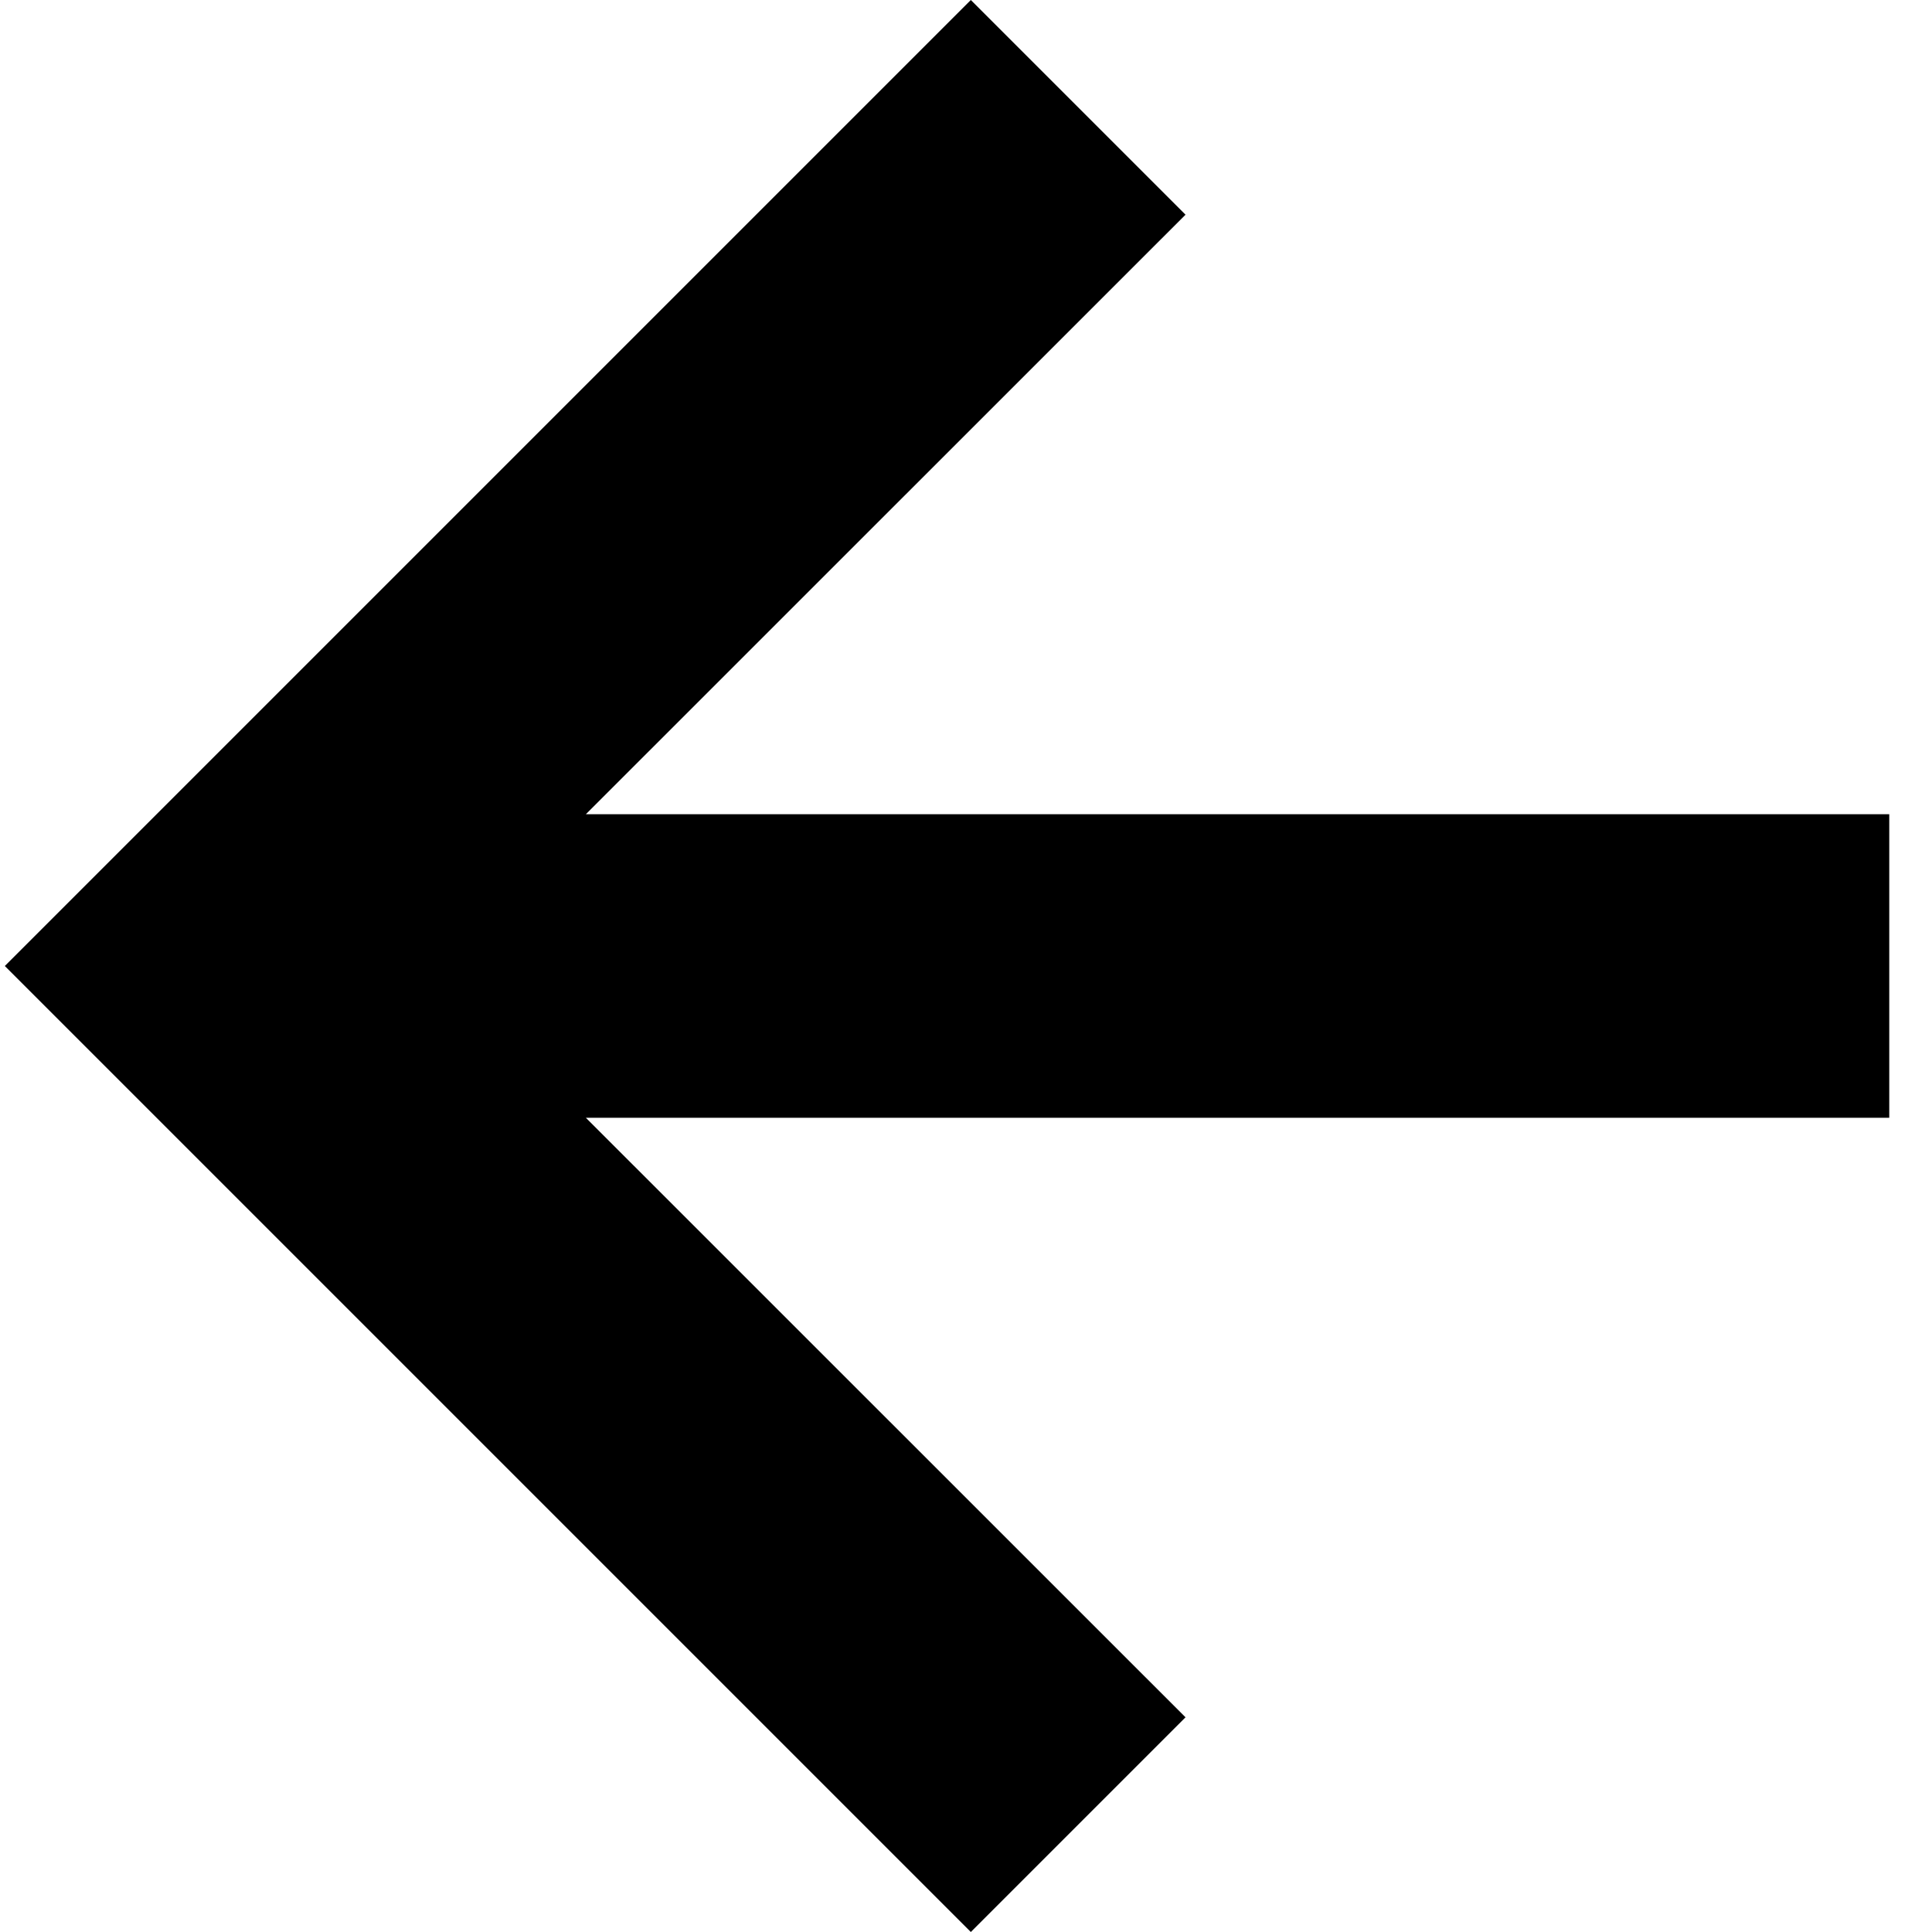 <svg width="16" height="16" viewBox="0 0 16 16" fill="none" xmlns="http://www.w3.org/2000/svg">
<path d="M15.646 9.257H4.852L9.818 14.222L8.04 16L0.04 8L8.04 0L9.818 1.778L4.852 6.743H15.646V9.257Z" fill="black"/>
</svg>
